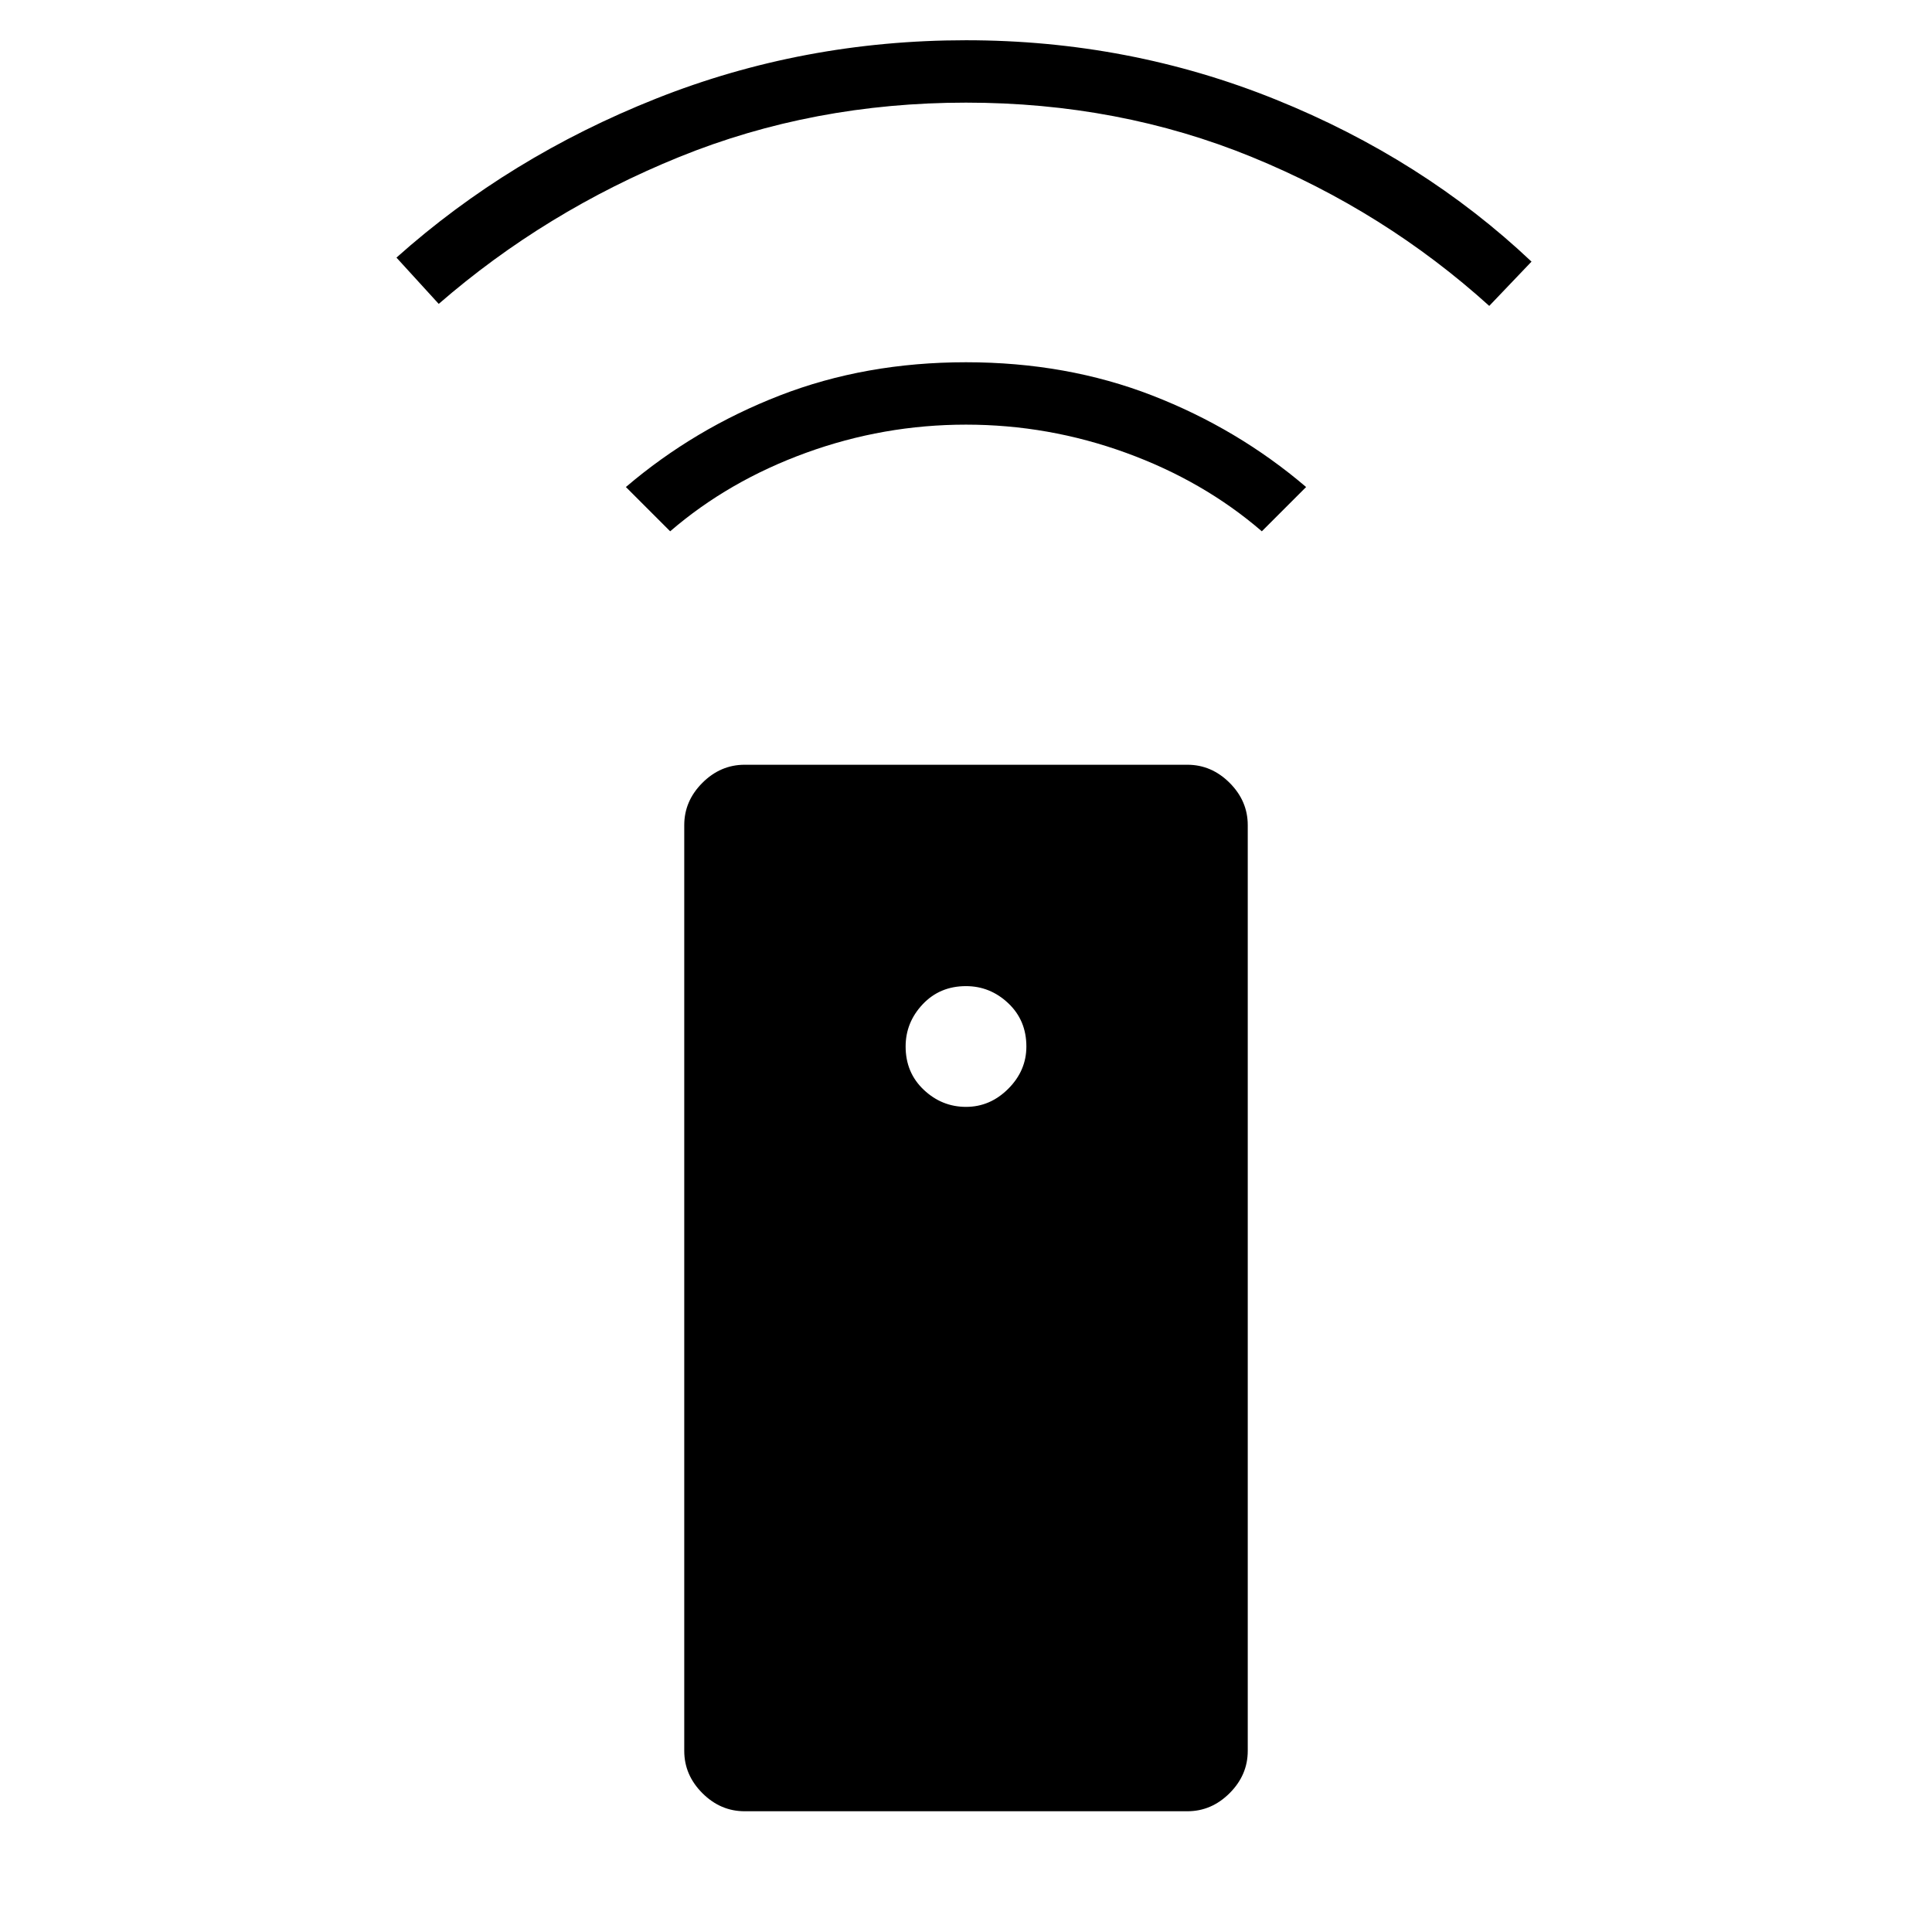 <svg xmlns="http://www.w3.org/2000/svg" height="48" width="48"><path d="M18.5 45Q17.9 45 17.45 44.55Q17 44.1 17 43.5V20.5Q17 19.9 17.45 19.45Q17.9 19 18.5 19H29.5Q30.1 19 30.55 19.45Q31 19.9 31 20.5V43.5Q31 44.1 30.55 44.55Q30.1 45 29.5 45ZM24 27.5Q24.6 27.5 25.05 27.05Q25.5 26.6 25.5 26Q25.5 25.35 25.05 24.925Q24.6 24.5 24 24.5Q23.35 24.5 22.925 24.95Q22.5 25.4 22.5 26Q22.5 26.65 22.95 27.075Q23.4 27.5 24 27.5ZM24 9Q26.5 9 28.625 9.825Q30.75 10.65 32.45 12.1L31.35 13.2Q29.9 11.95 27.975 11.25Q26.05 10.55 24 10.55Q21.95 10.55 20.025 11.25Q18.1 11.95 16.65 13.2L15.55 12.1Q17.25 10.65 19.375 9.825Q21.5 9 24 9ZM24 1Q28.05 1 31.7 2.475Q35.35 3.95 38.05 6.5L37 7.6Q34.4 5.25 31.1 3.9Q27.8 2.55 24 2.55Q20.2 2.55 16.875 3.9Q13.55 5.25 10.9 7.55L9.85 6.4Q12.65 3.9 16.3 2.45Q19.95 1 24 1Z"/></svg>